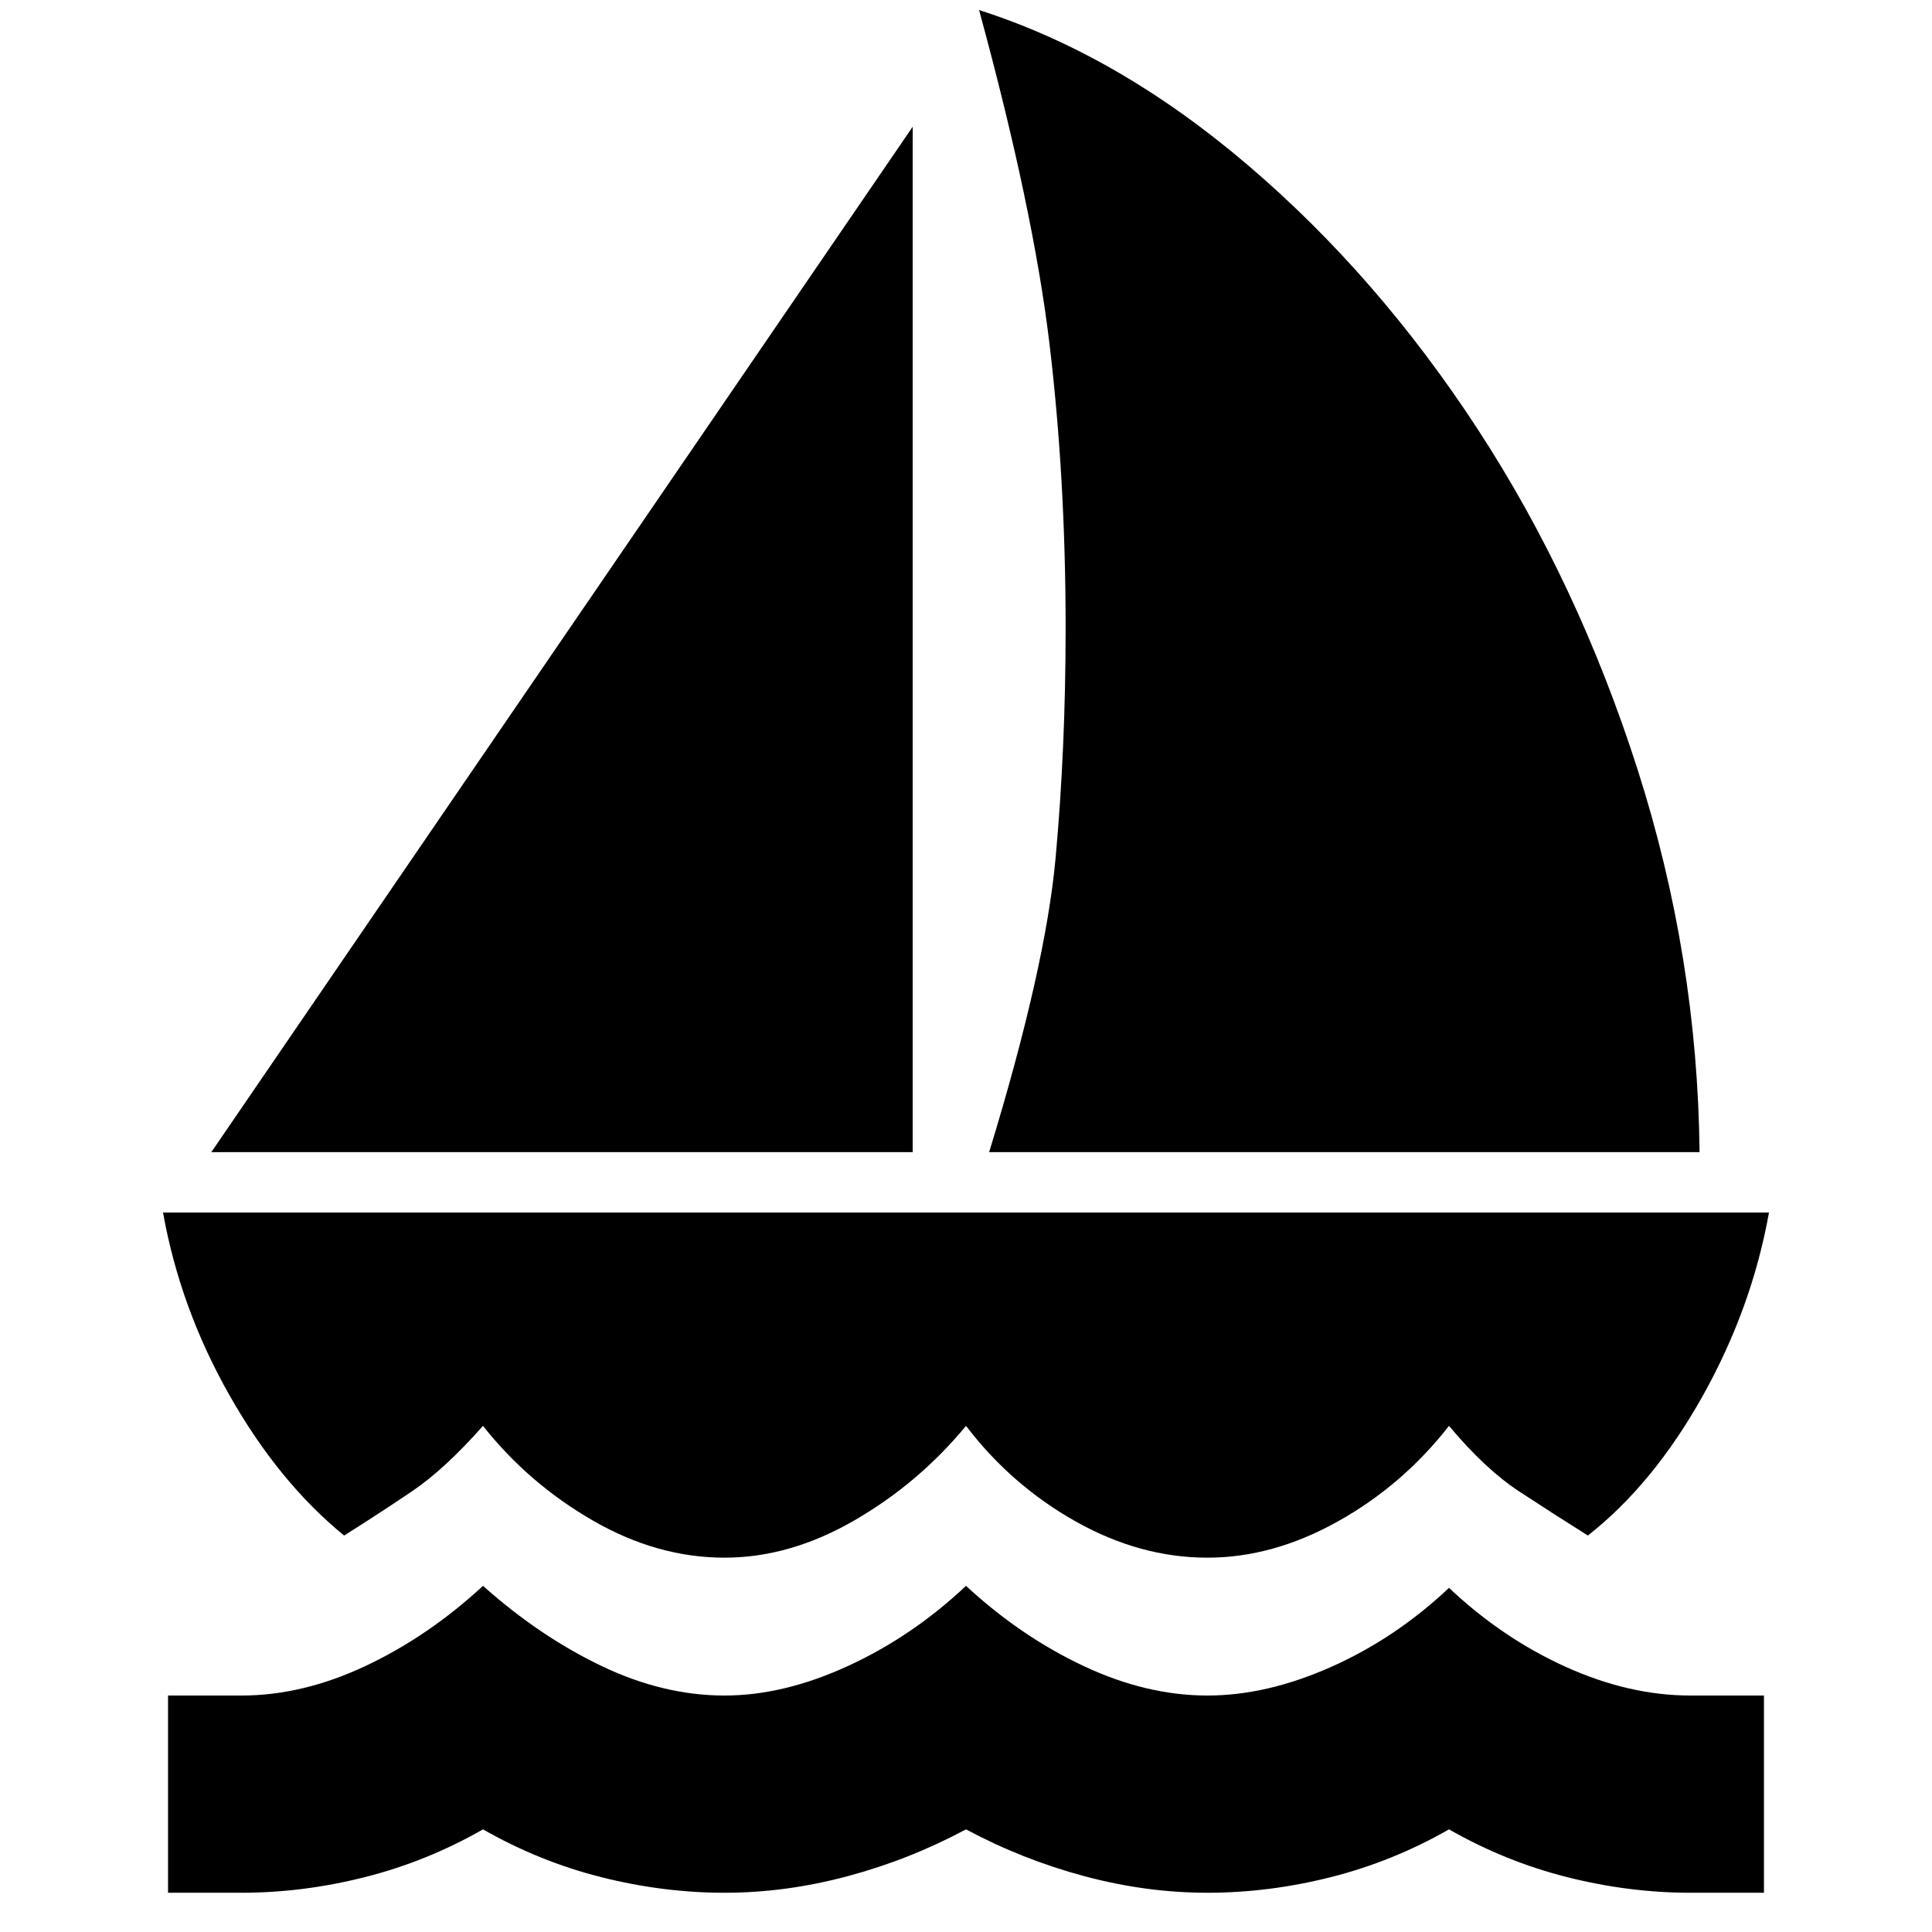 <svg xmlns="http://www.w3.org/2000/svg" height="20" viewBox="0 -960 960 960" width="20"><path d="M105-387.5 453.5-897v509.5H105Zm386.5 0q28-91.5 33-146t5-114.5q0-74-8-141t-35-166q69 22 133.5 77t114.25 131.25Q784-670.5 813.75-577.5t30.75 190h-353ZM360-186q-33.5 0-65.5-18.5t-54.5-47Q221-230 204.75-219T171-197q-32.5-26.5-57-69.75T81-357.5h798q-8.5 47.5-33 91.25T789-197q-17.5-11-34.25-22T720-251.5Q697-222 664.75-204T600-186q-33.5 0-65.5-18T480-251.5q-23.5 28.5-55.5 47T360-186ZM83.5-19.5v-98H120q30.5 0 61.75-14.75T240-172q28 25 58.75 39.75T360-117.5q29.5 0 61.5-14.75T480-172q27 25 58.25 39.75T600-117.5q29.5 0 61.5-14.25T720-171q26.5 25 58 39.25t62 14.25h36.5v98H840q-30.5 0-61.25-7.75T720-51q-28 16-58.75 23.75T600-19.5q-30.5 0-61.25-8.25T480-51q-28 15-58.75 23.25T360-19.5q-30.5 0-61.25-7.75T240-51q-28 16-58.75 23.75T120-19.5H83.5Z"/></svg>